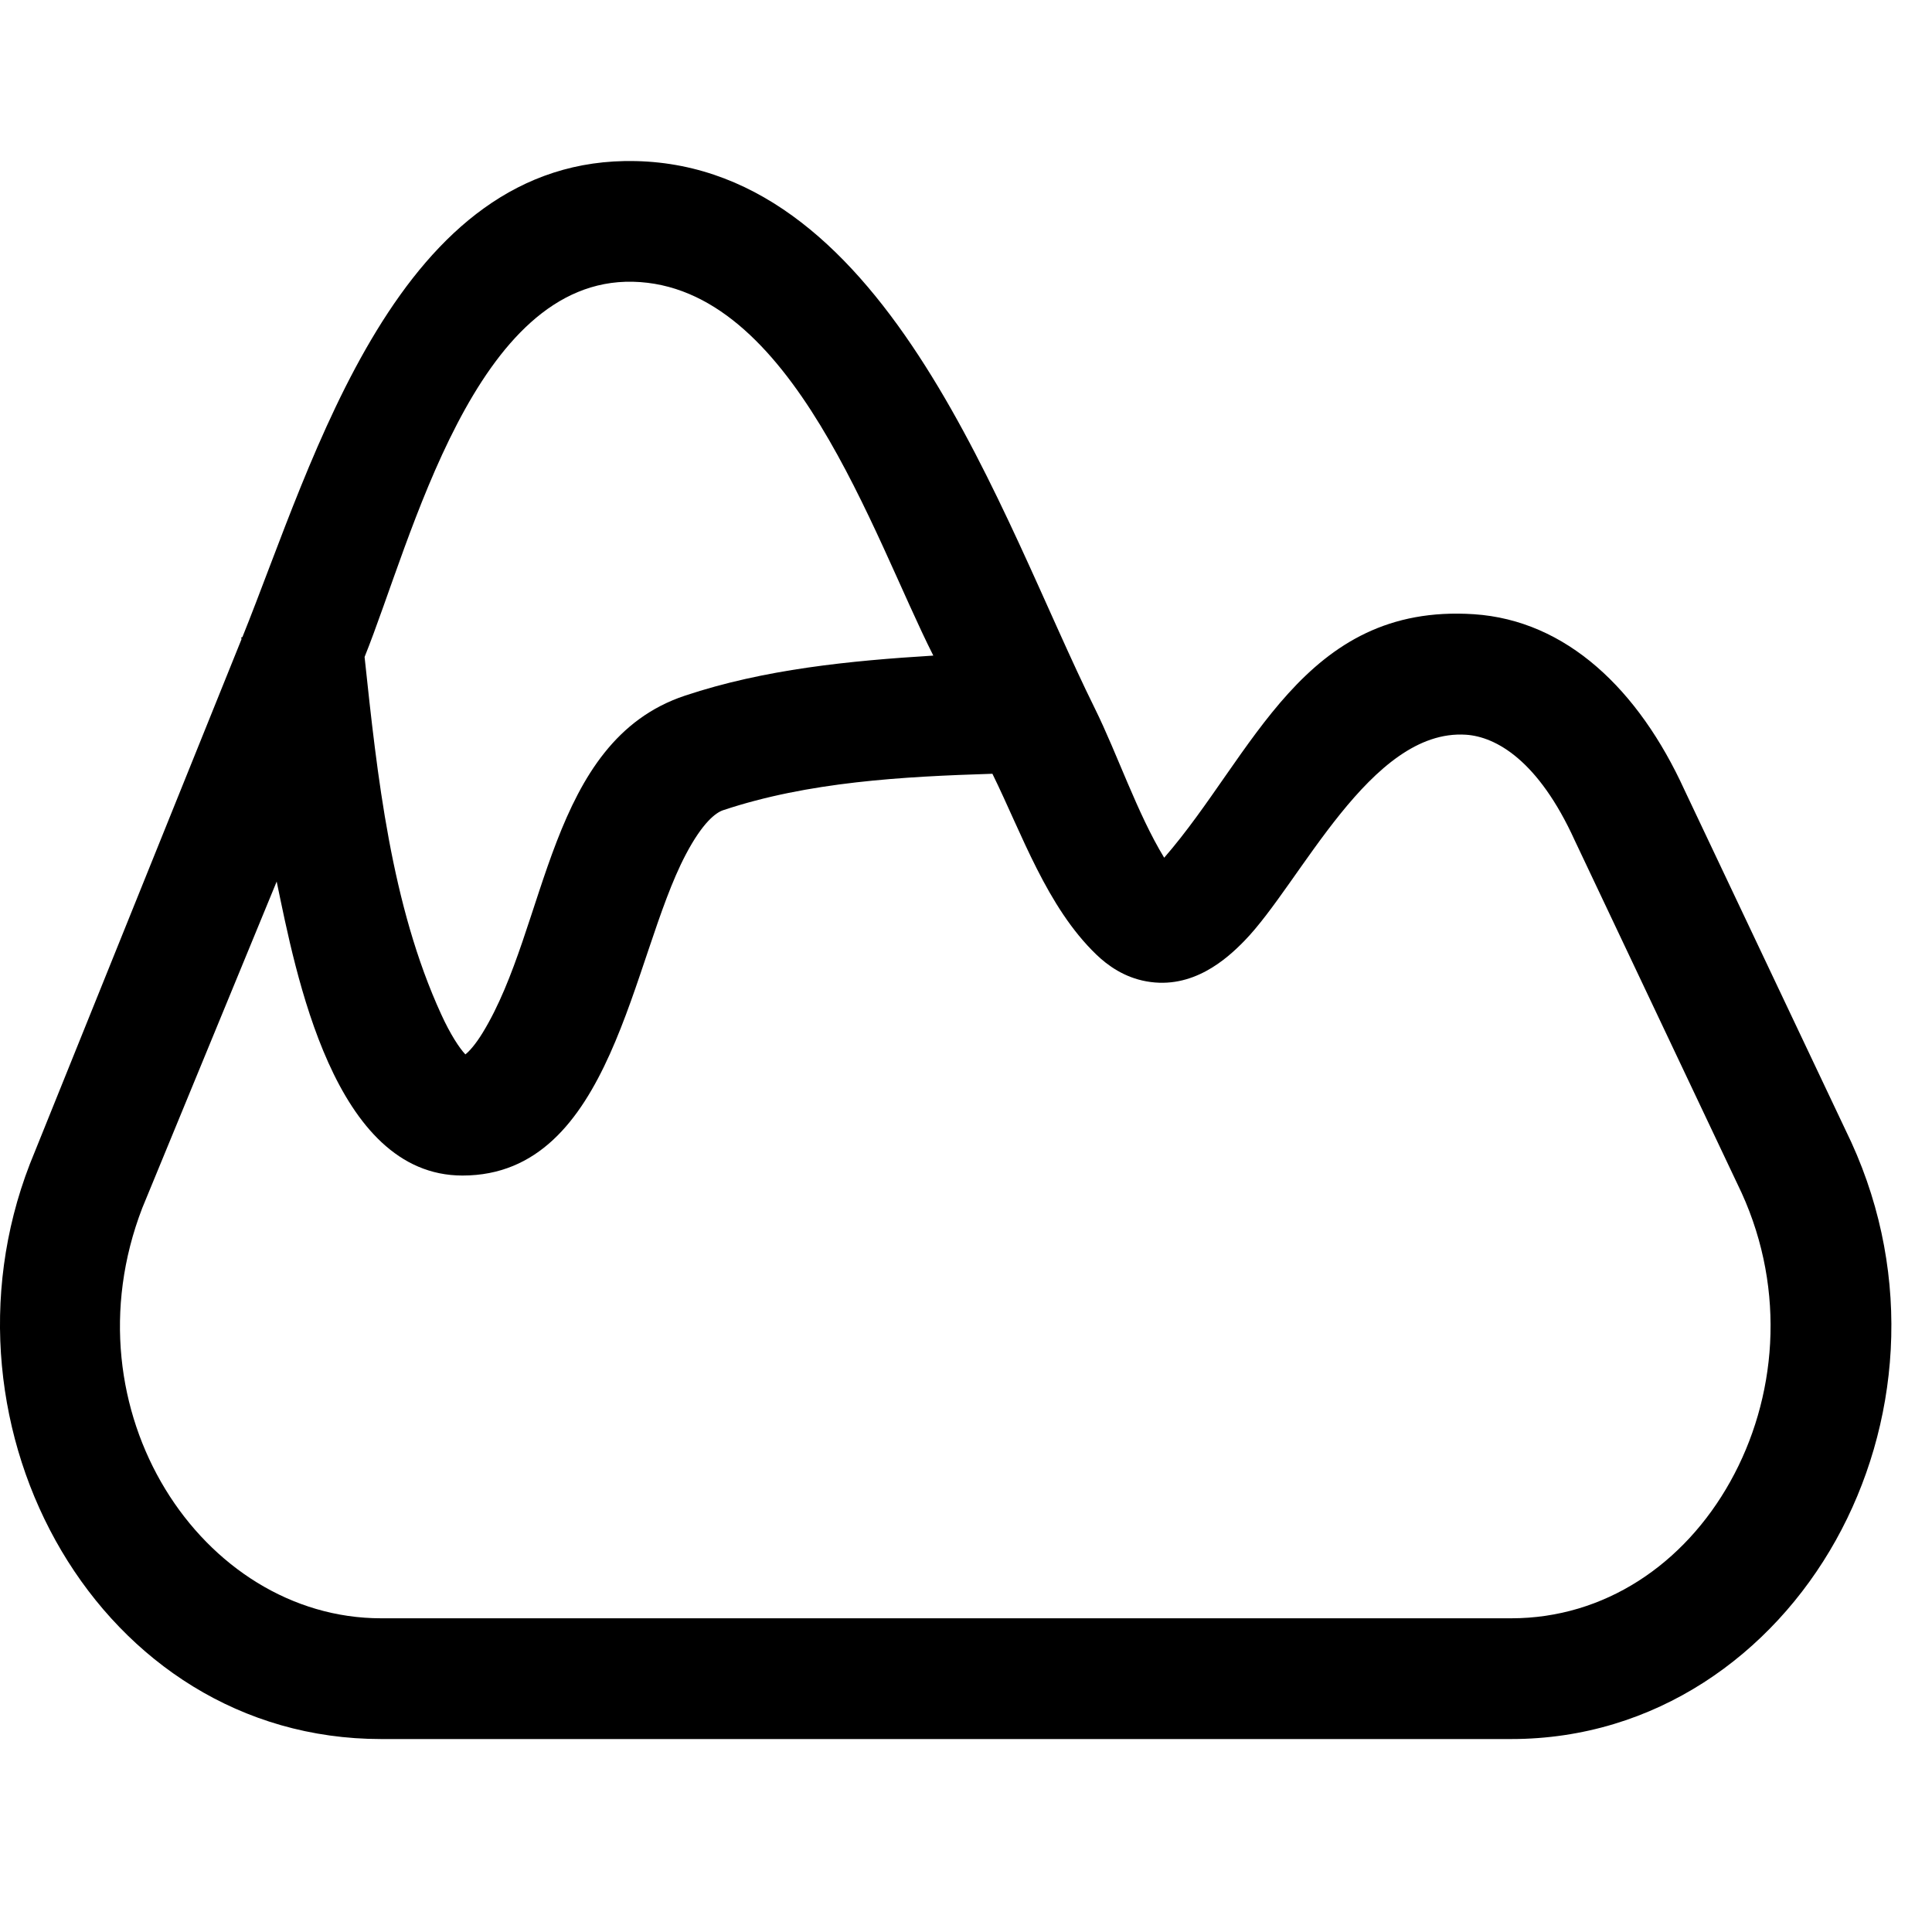 <svg viewBox="0 0 24 24" fill="none" xmlns="http://www.w3.org/2000/svg">
<path fill-rule="evenodd" clip-rule="evenodd" d="M4.529 8.161C4.686 9.637 4.858 11.243 5.482 12.603C5.594 12.848 5.706 13.019 5.781 13.098C5.778 13.094 5.785 13.102 5.781 13.098C5.778 13.1 5.784 13.095 5.781 13.098C5.826 13.064 5.907 12.975 5.996 12.829C6.806 11.505 6.803 9.21 8.508 8.642C9.497 8.312 10.558 8.208 11.594 8.144C10.842 6.657 9.844 3.545 7.862 3.5C5.895 3.456 5.116 6.704 4.529 8.161ZM12.328 9.612C11.214 9.647 10.044 9.711 8.982 10.065C8.893 10.095 8.729 10.215 8.518 10.617C7.842 11.901 7.609 14.603 5.745 14.603C4.144 14.603 3.673 12.082 3.437 10.951C3.429 10.914 3.445 10.988 3.437 10.951L1.767 15.007C0.799 17.521 2.508 20.103 4.734 20.103H18.773C19.932 20.103 20.921 19.432 21.494 18.405C22.068 17.378 22.193 16.043 21.635 14.818L19.562 10.44C19.109 9.444 18.583 9.152 18.211 9.127C17.022 9.049 16.158 10.97 15.457 11.689C15.236 11.916 14.814 12.294 14.242 12.191C13.967 12.142 13.761 11.995 13.618 11.857C13.004 11.266 12.695 10.358 12.328 9.612ZM3.011 7.915C2.998 7.916 2.998 7.916 2.998 7.916L2.998 7.921L2.999 7.936L3 7.941L0.374 14.452L0.37 14.462C-0.902 17.752 1.239 21.603 4.734 21.603H18.773C20.562 21.603 22.011 20.556 22.804 19.136C23.597 17.717 23.769 15.878 22.998 14.19L20.925 9.813C20.355 8.565 19.458 7.706 18.309 7.63C16.186 7.491 15.57 9.382 14.462 10.655C14.125 10.101 13.885 9.376 13.598 8.795C12.438 6.452 11.048 2.071 7.896 2.001C4.945 1.935 3.904 5.699 3.011 7.915Z" fill="black"/>
</svg>
